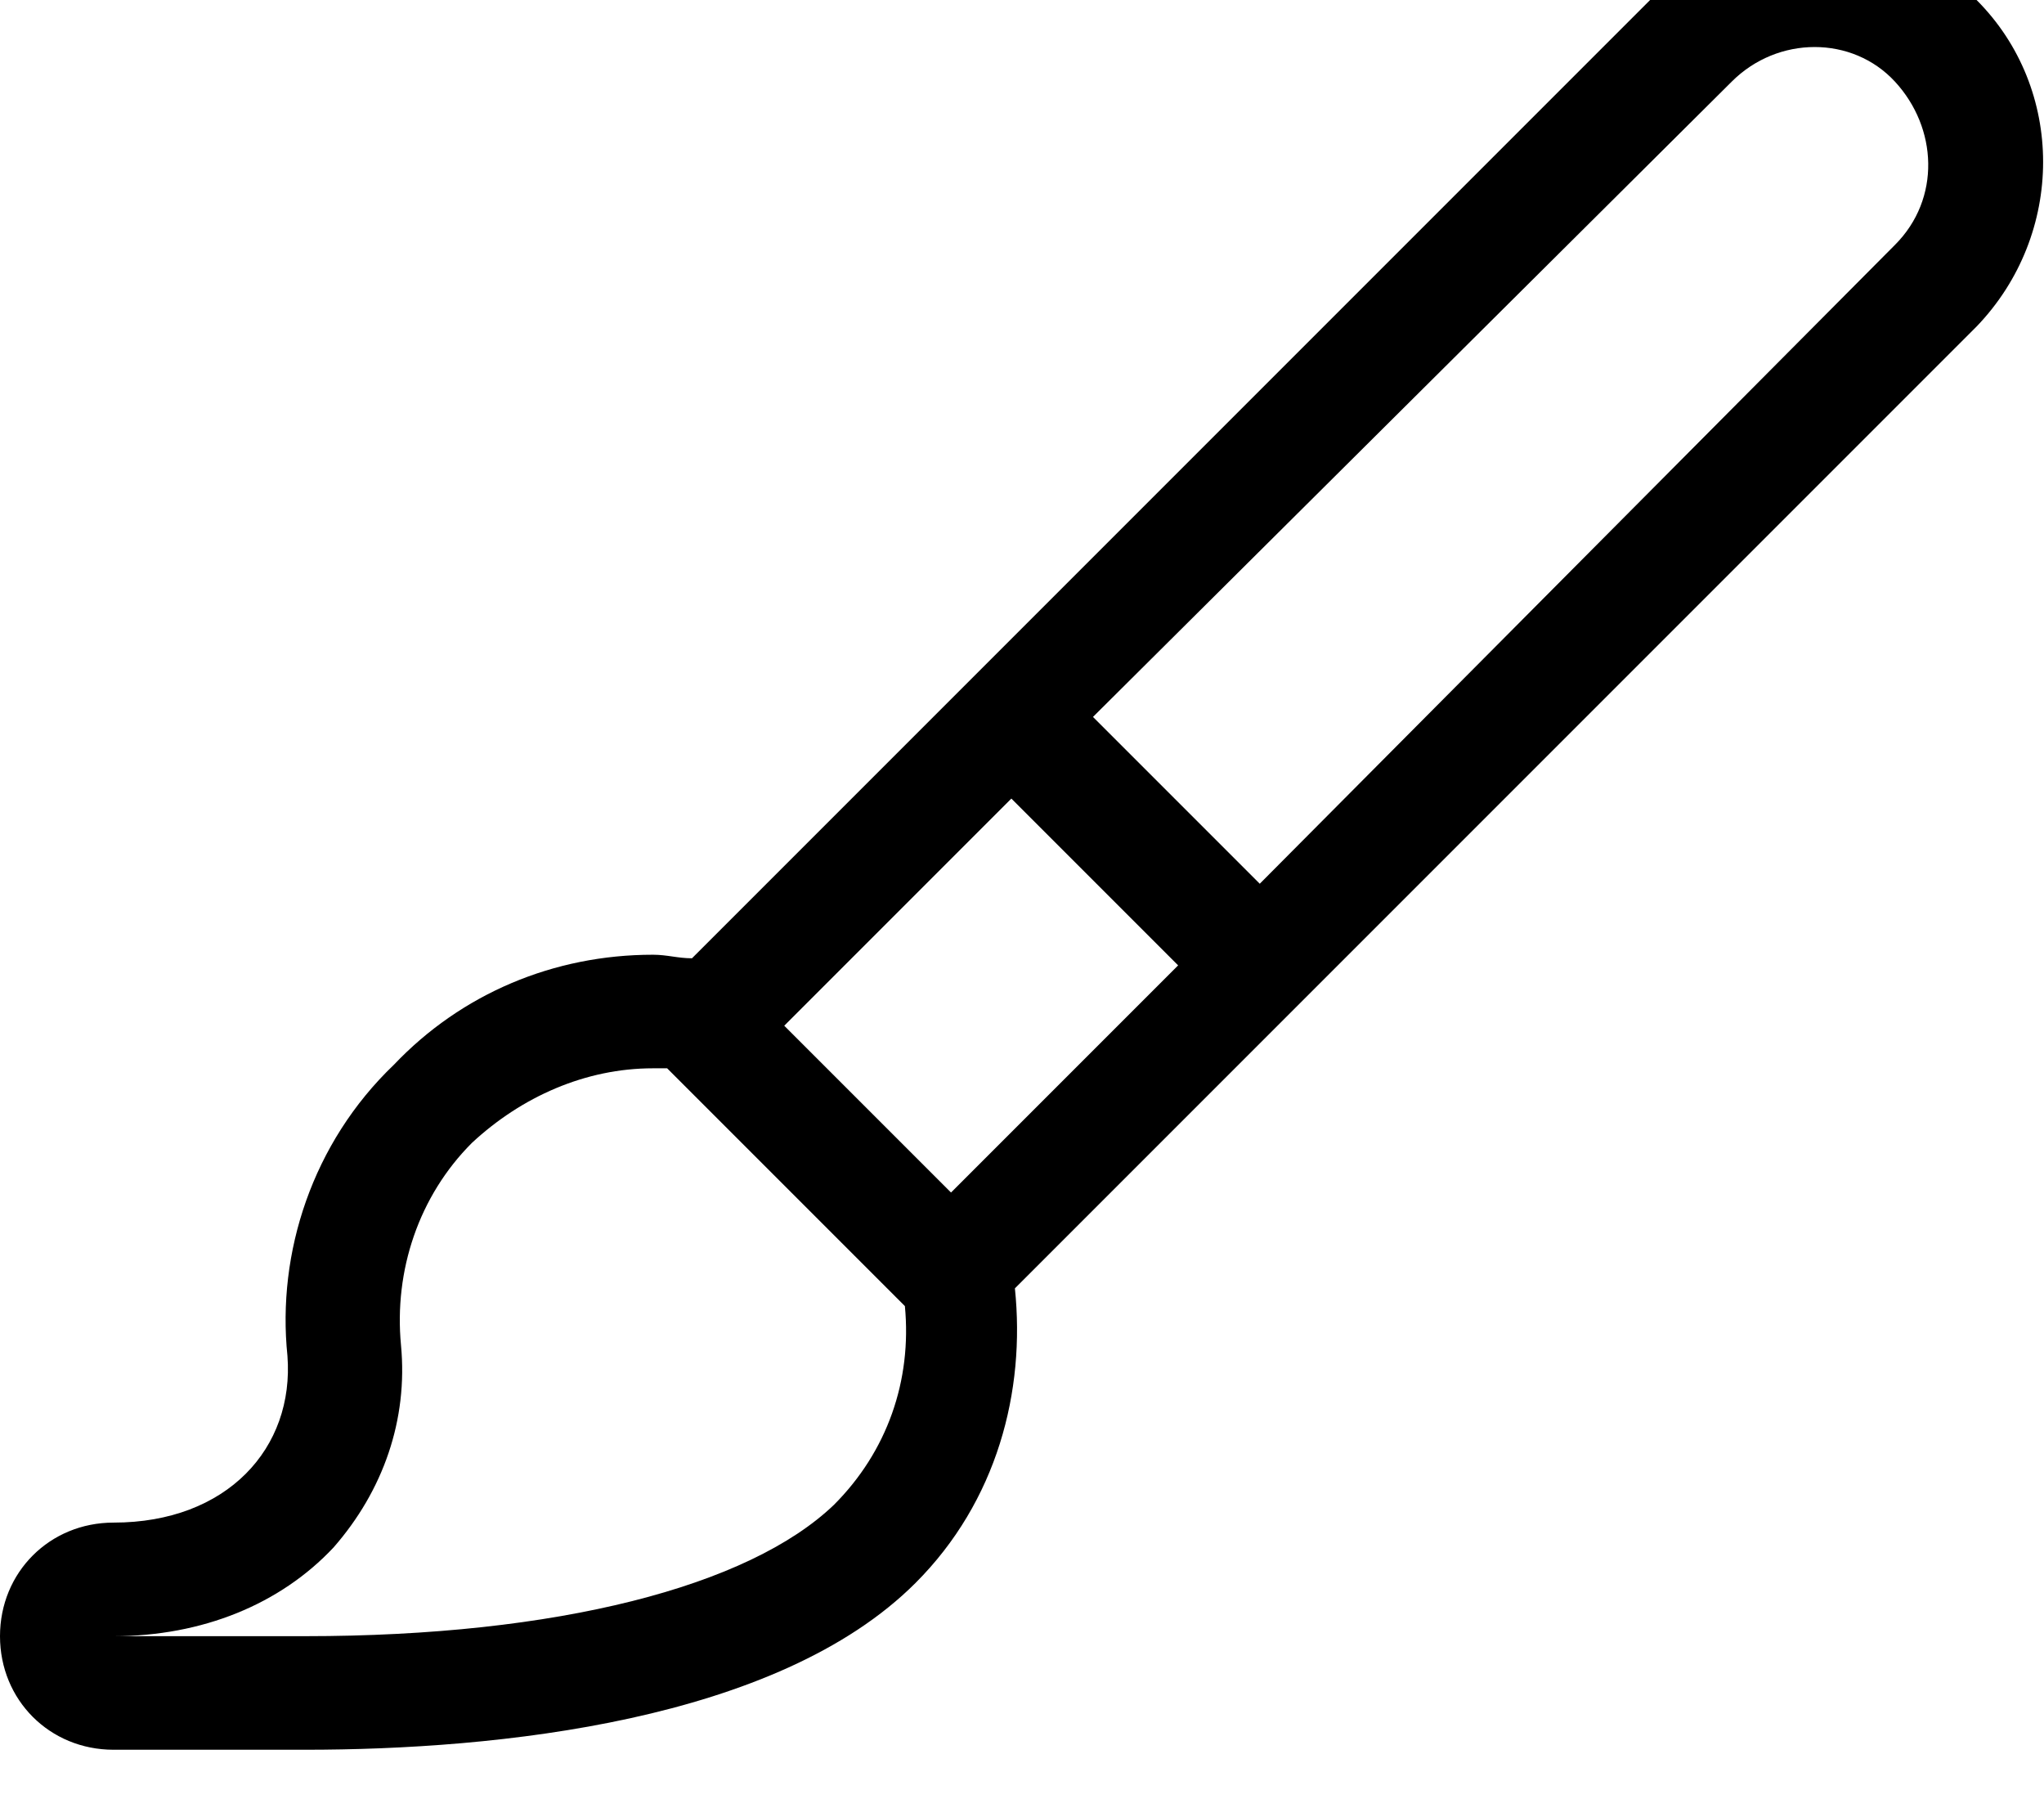 <svg xmlns="http://www.w3.org/2000/svg" viewBox="0 0 576 512"><!-- Font Awesome Pro 6.0.0-alpha1 by @fontawesome - https://fontawesome.com License - https://fontawesome.com/license (Commercial License) --><path d="M557 0C532 -25 491 -25 465 0L195 270C191 270 188 269 184 269C184 269 184 269 184 269C156 269 130 280 111 300C88 322 78 353 81 382C83 408 64 429 32 429C14 429 0 443 0 461C0 479 14 493 32 493C32 493 60 493 86 493C140 493 219 485 258 446C281 423 289 392 286 363L557 92C582 66 582 25 557 0ZM221 289L285 225L332 272L268 336L221 289ZM235 424C211 447 157 461 86 461H32C57 461 79 452 94 436C108 420 115 400 113 379C111 358 118 337 133 322C147 309 165 301 184 301C186 301 187 301 188 301L255 368C257 389 250 409 235 424ZM534 69L355 249L308 202L488 23C501 10 522 10 534 23S547 56 534 69Z"/></svg>